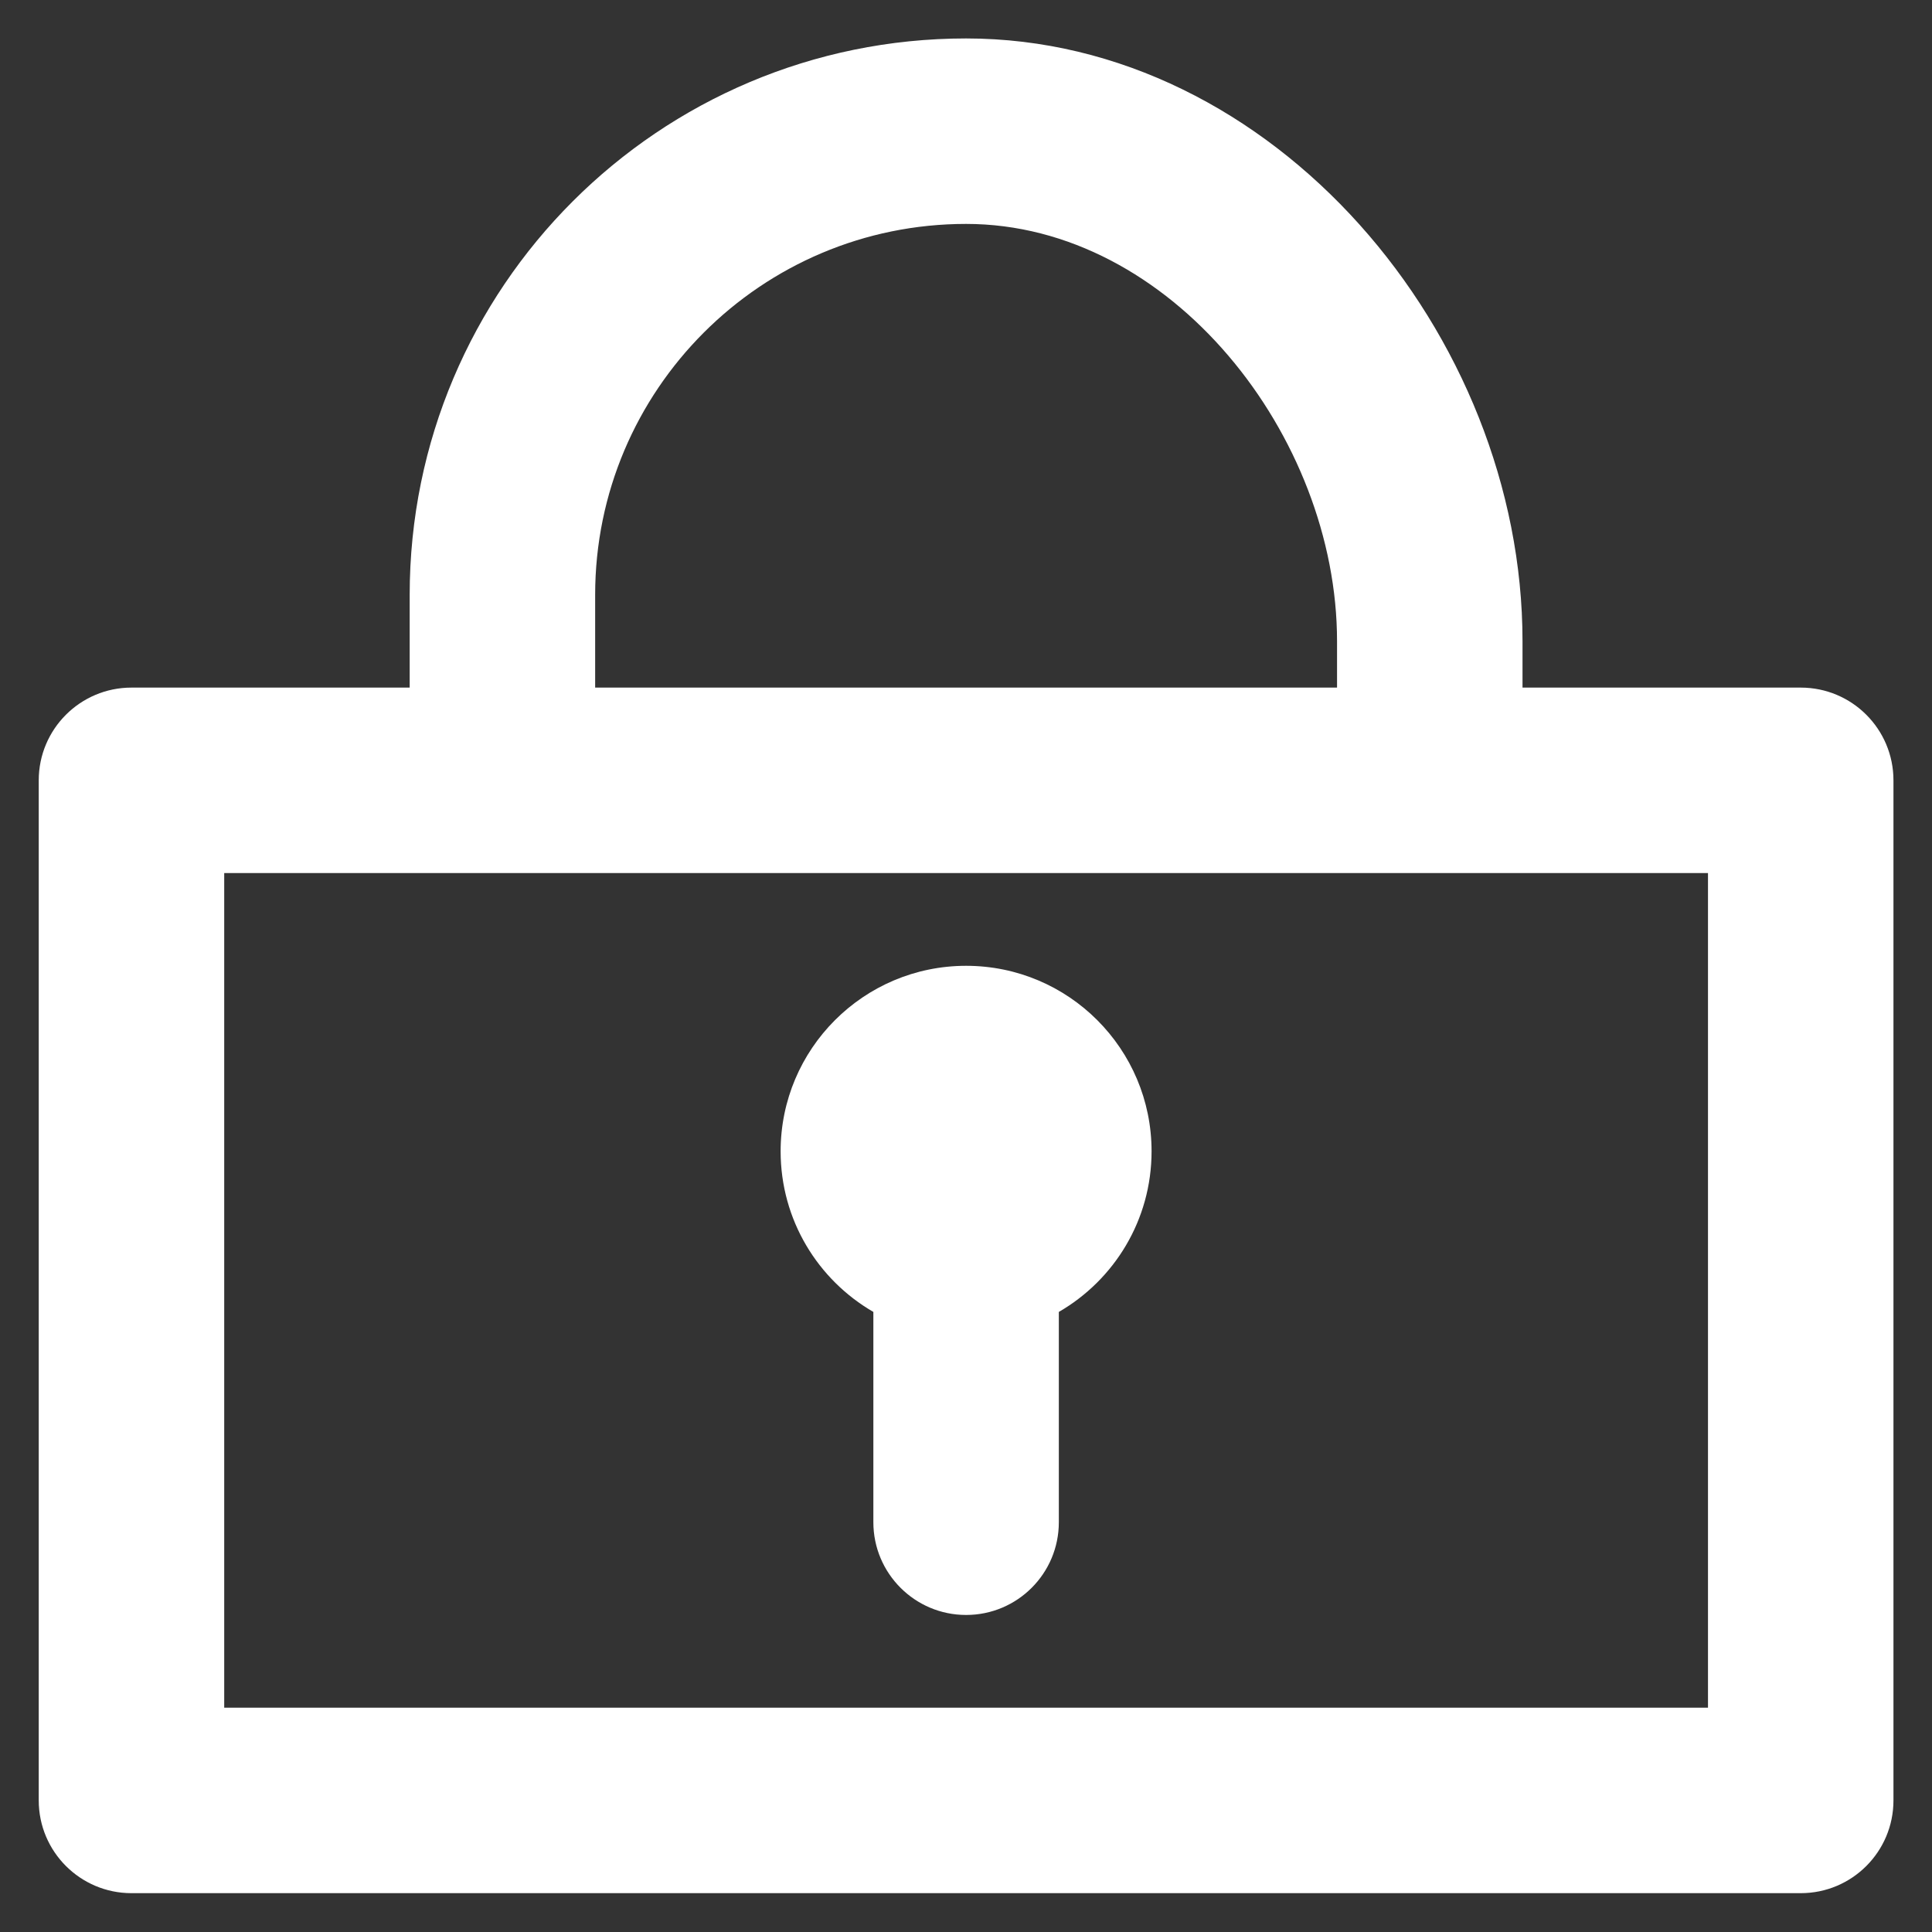 <svg width="20" height="20" viewBox="0 0 20 20" fill="none" xmlns="http://www.w3.org/2000/svg">
<rect x="0" y="0" width="20" height="20" fill="#333333" stroke="none"/>
<path fill-rule="evenodd" clip-rule="evenodd" d="M10.001 2.318C7.881 2.318 6.161 4.037 6.161 6.158V7.118H18.641C19.172 7.118 19.601 7.548 19.601 8.078V18.638C19.601 19.168 19.172 19.598 18.641 19.598H1.361C0.831 19.598 0.401 19.168 0.401 18.638V8.078C0.401 7.548 0.831 7.118 1.361 7.118H4.241V6.158C4.241 2.977 6.82 0.398 10.001 0.398C13.182 0.398 15.761 3.457 15.761 6.638V7.118C14.801 7.118 15.332 7.118 14.801 7.118C14.271 7.118 14.801 7.118 13.841 7.118V6.638C13.841 4.517 12.122 2.318 10.001 2.318ZM2.321 9.038V17.678H17.681V9.038H2.321ZM8.081 11.918C8.081 10.858 8.941 9.998 10.001 9.998C11.062 9.998 11.921 10.858 11.921 11.918C11.921 12.629 11.535 13.249 10.961 13.581V15.758C10.961 16.288 10.532 16.718 10.001 16.718C9.471 16.718 9.041 16.288 9.041 15.758V13.581C8.467 13.249 8.081 12.629 8.081 11.918Z" fill="white"/>
</svg>
